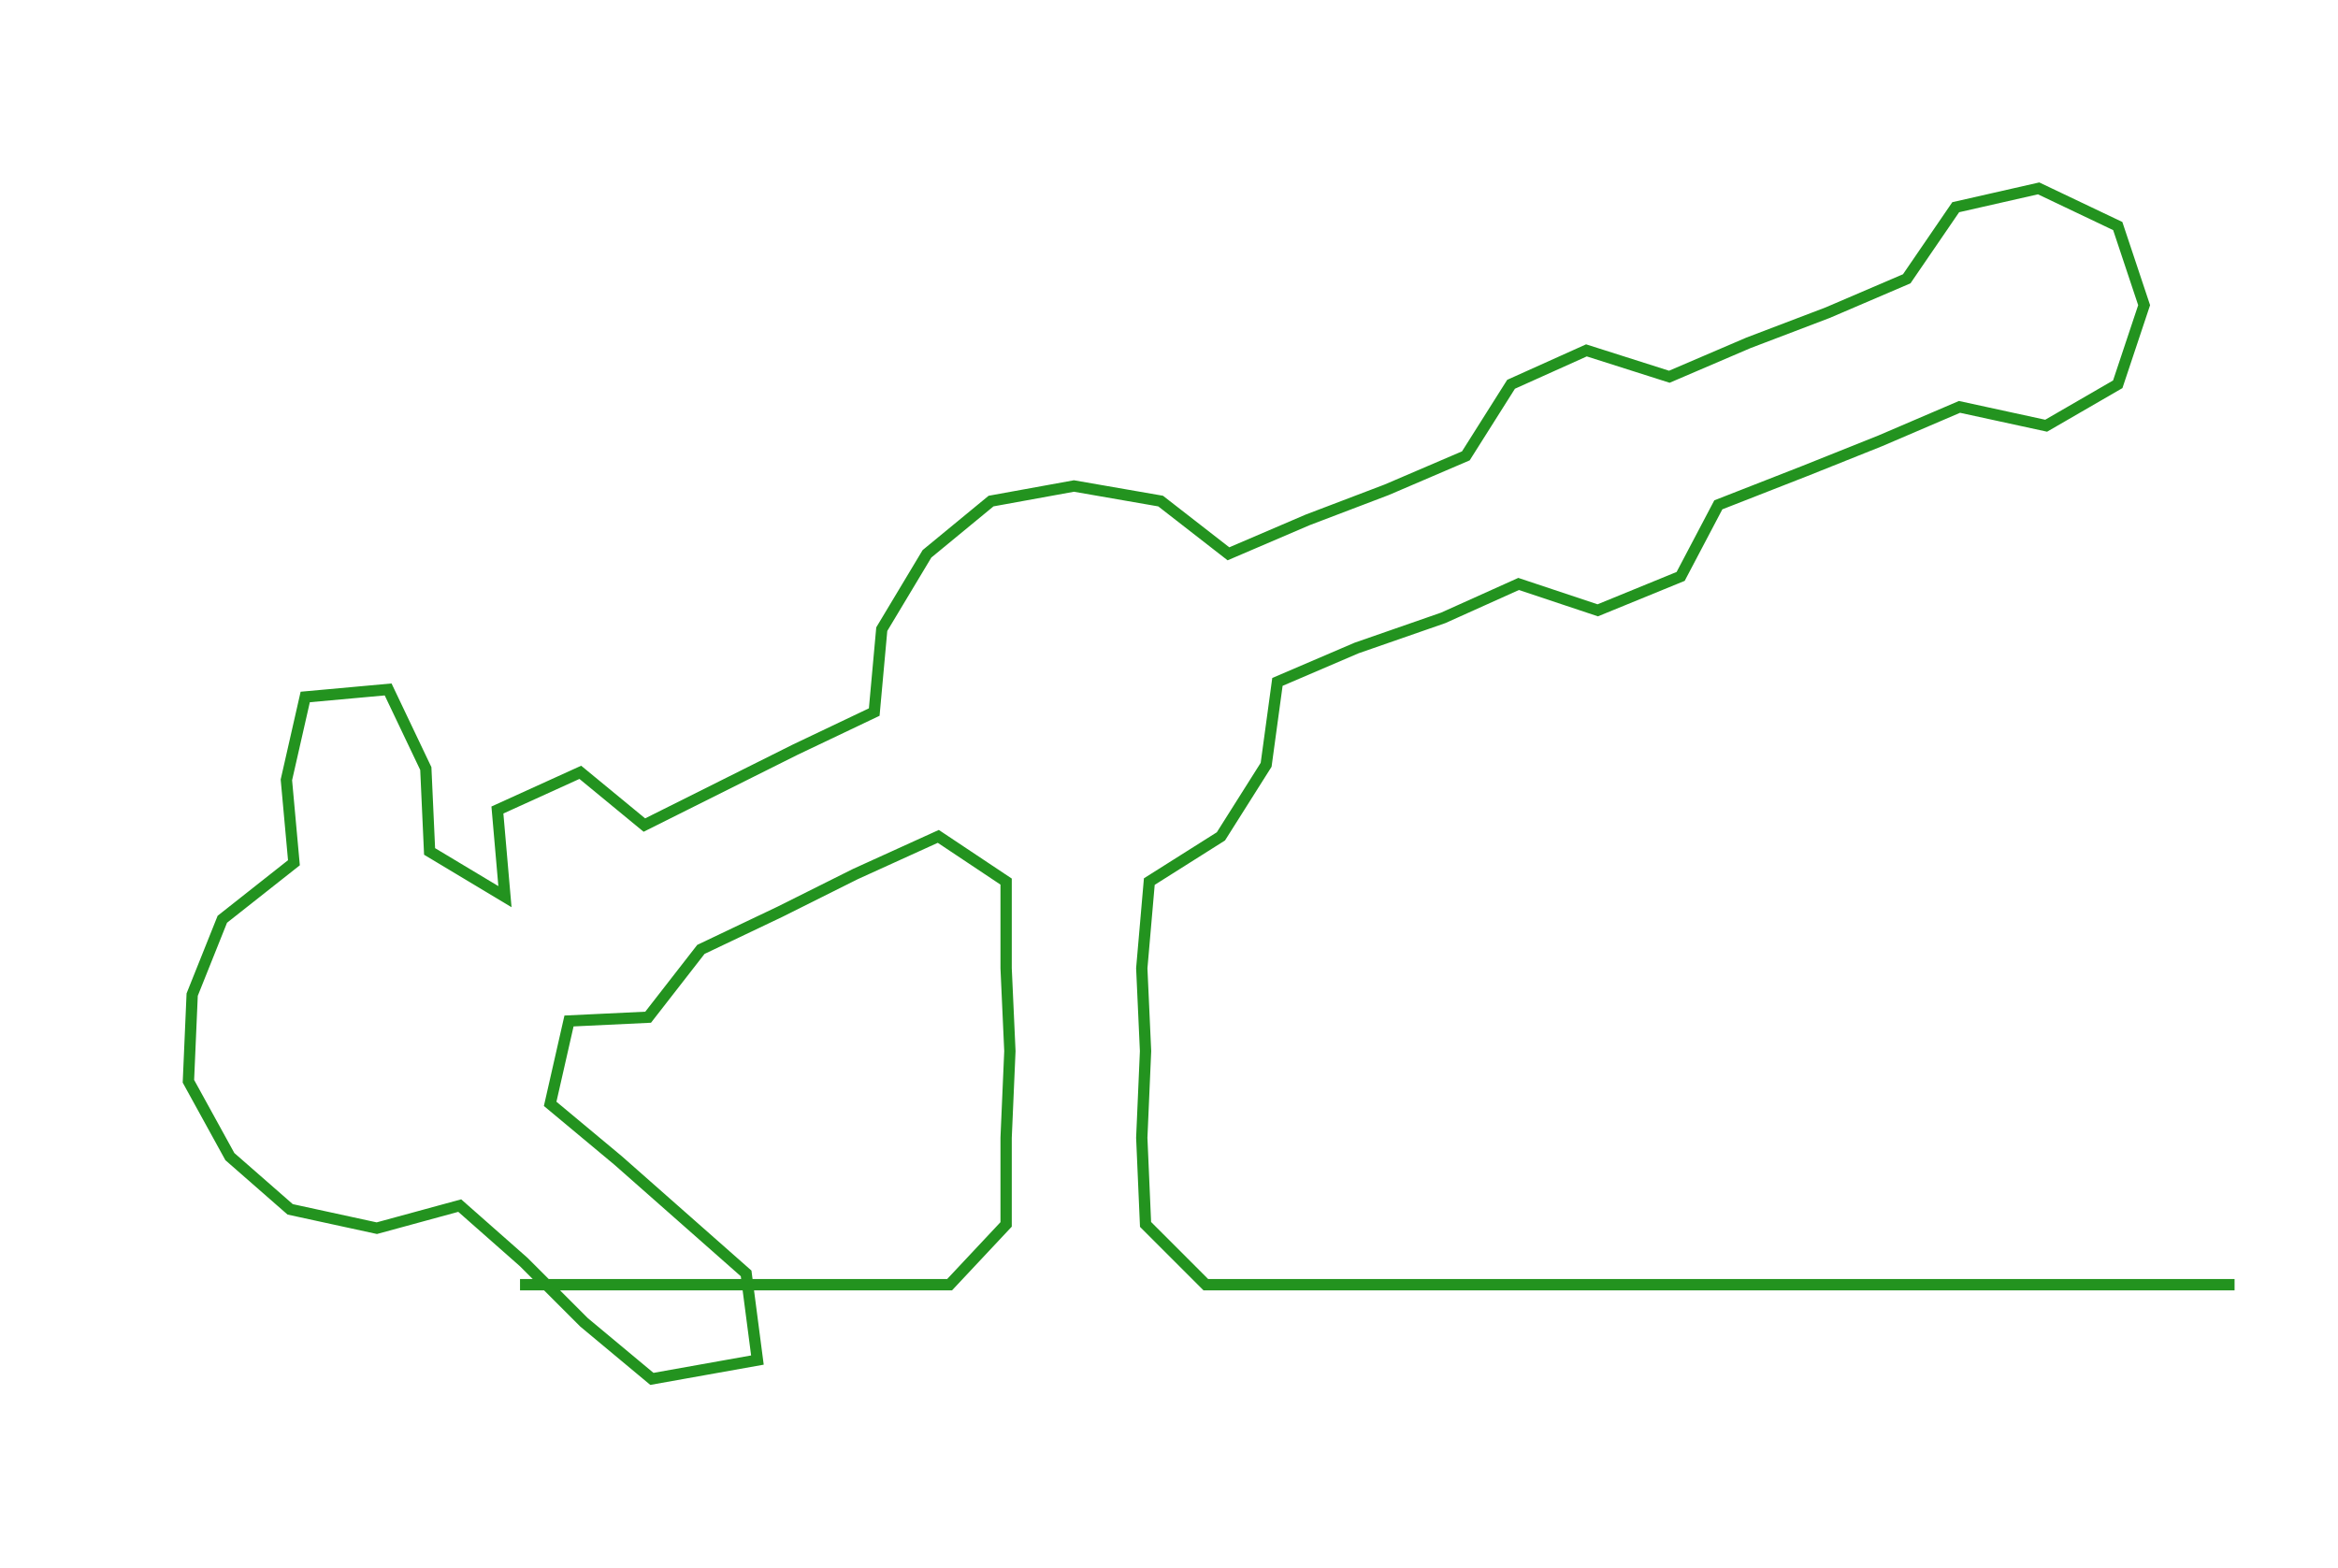 <ns0:svg xmlns:ns0="http://www.w3.org/2000/svg" width="300px" height="201.285px" viewBox="0 0 620.448 416.29"><ns0:path style="stroke:#23931f;stroke-width:3px;fill:none;" d="M138 341 L138 341 L161 341 L183 341 L206 341 L229 341 L252 341 L267 325 L267 302 L268 279 L267 257 L267 234 L249 222 L227 232 L207 242 L186 252 L172 270 L151 271 L146 293 L164 308 L181 323 L198 338 L201 361 L173 366 L155 351 L139 335 L122 320 L100 326 L77 321 L61 307 L50 287 L51 264 L59 244 L78 229 L76 207 L81 185 L103 183 L113 204 L114 226 L134 238 L132 215 L154 205 L171 219 L191 209 L211 199 L232 189 L234 167 L246 147 L263 133 L285 129 L308 133 L326 147 L347 138 L368 130 L389 121 L401 102 L421 93 L443 100 L464 91 L485 83 L506 74 L519 55 L541 50 L562 60 L569 81 L562 102 L543 113 L520 108 L499 117 L479 125 L456 134 L446 153 L424 162 L403 155 L383 164 L360 172 L339 181 L336 203 L324 222 L305 234 L303 257 L304 279 L303 302 L304 325 L320 341 L343 341 L365 341 L388 341 L411 341 L433 341 L456 341 L479 341 L502 341 L524 341 L547 341 L570 341 L593 341" /></ns0:svg>